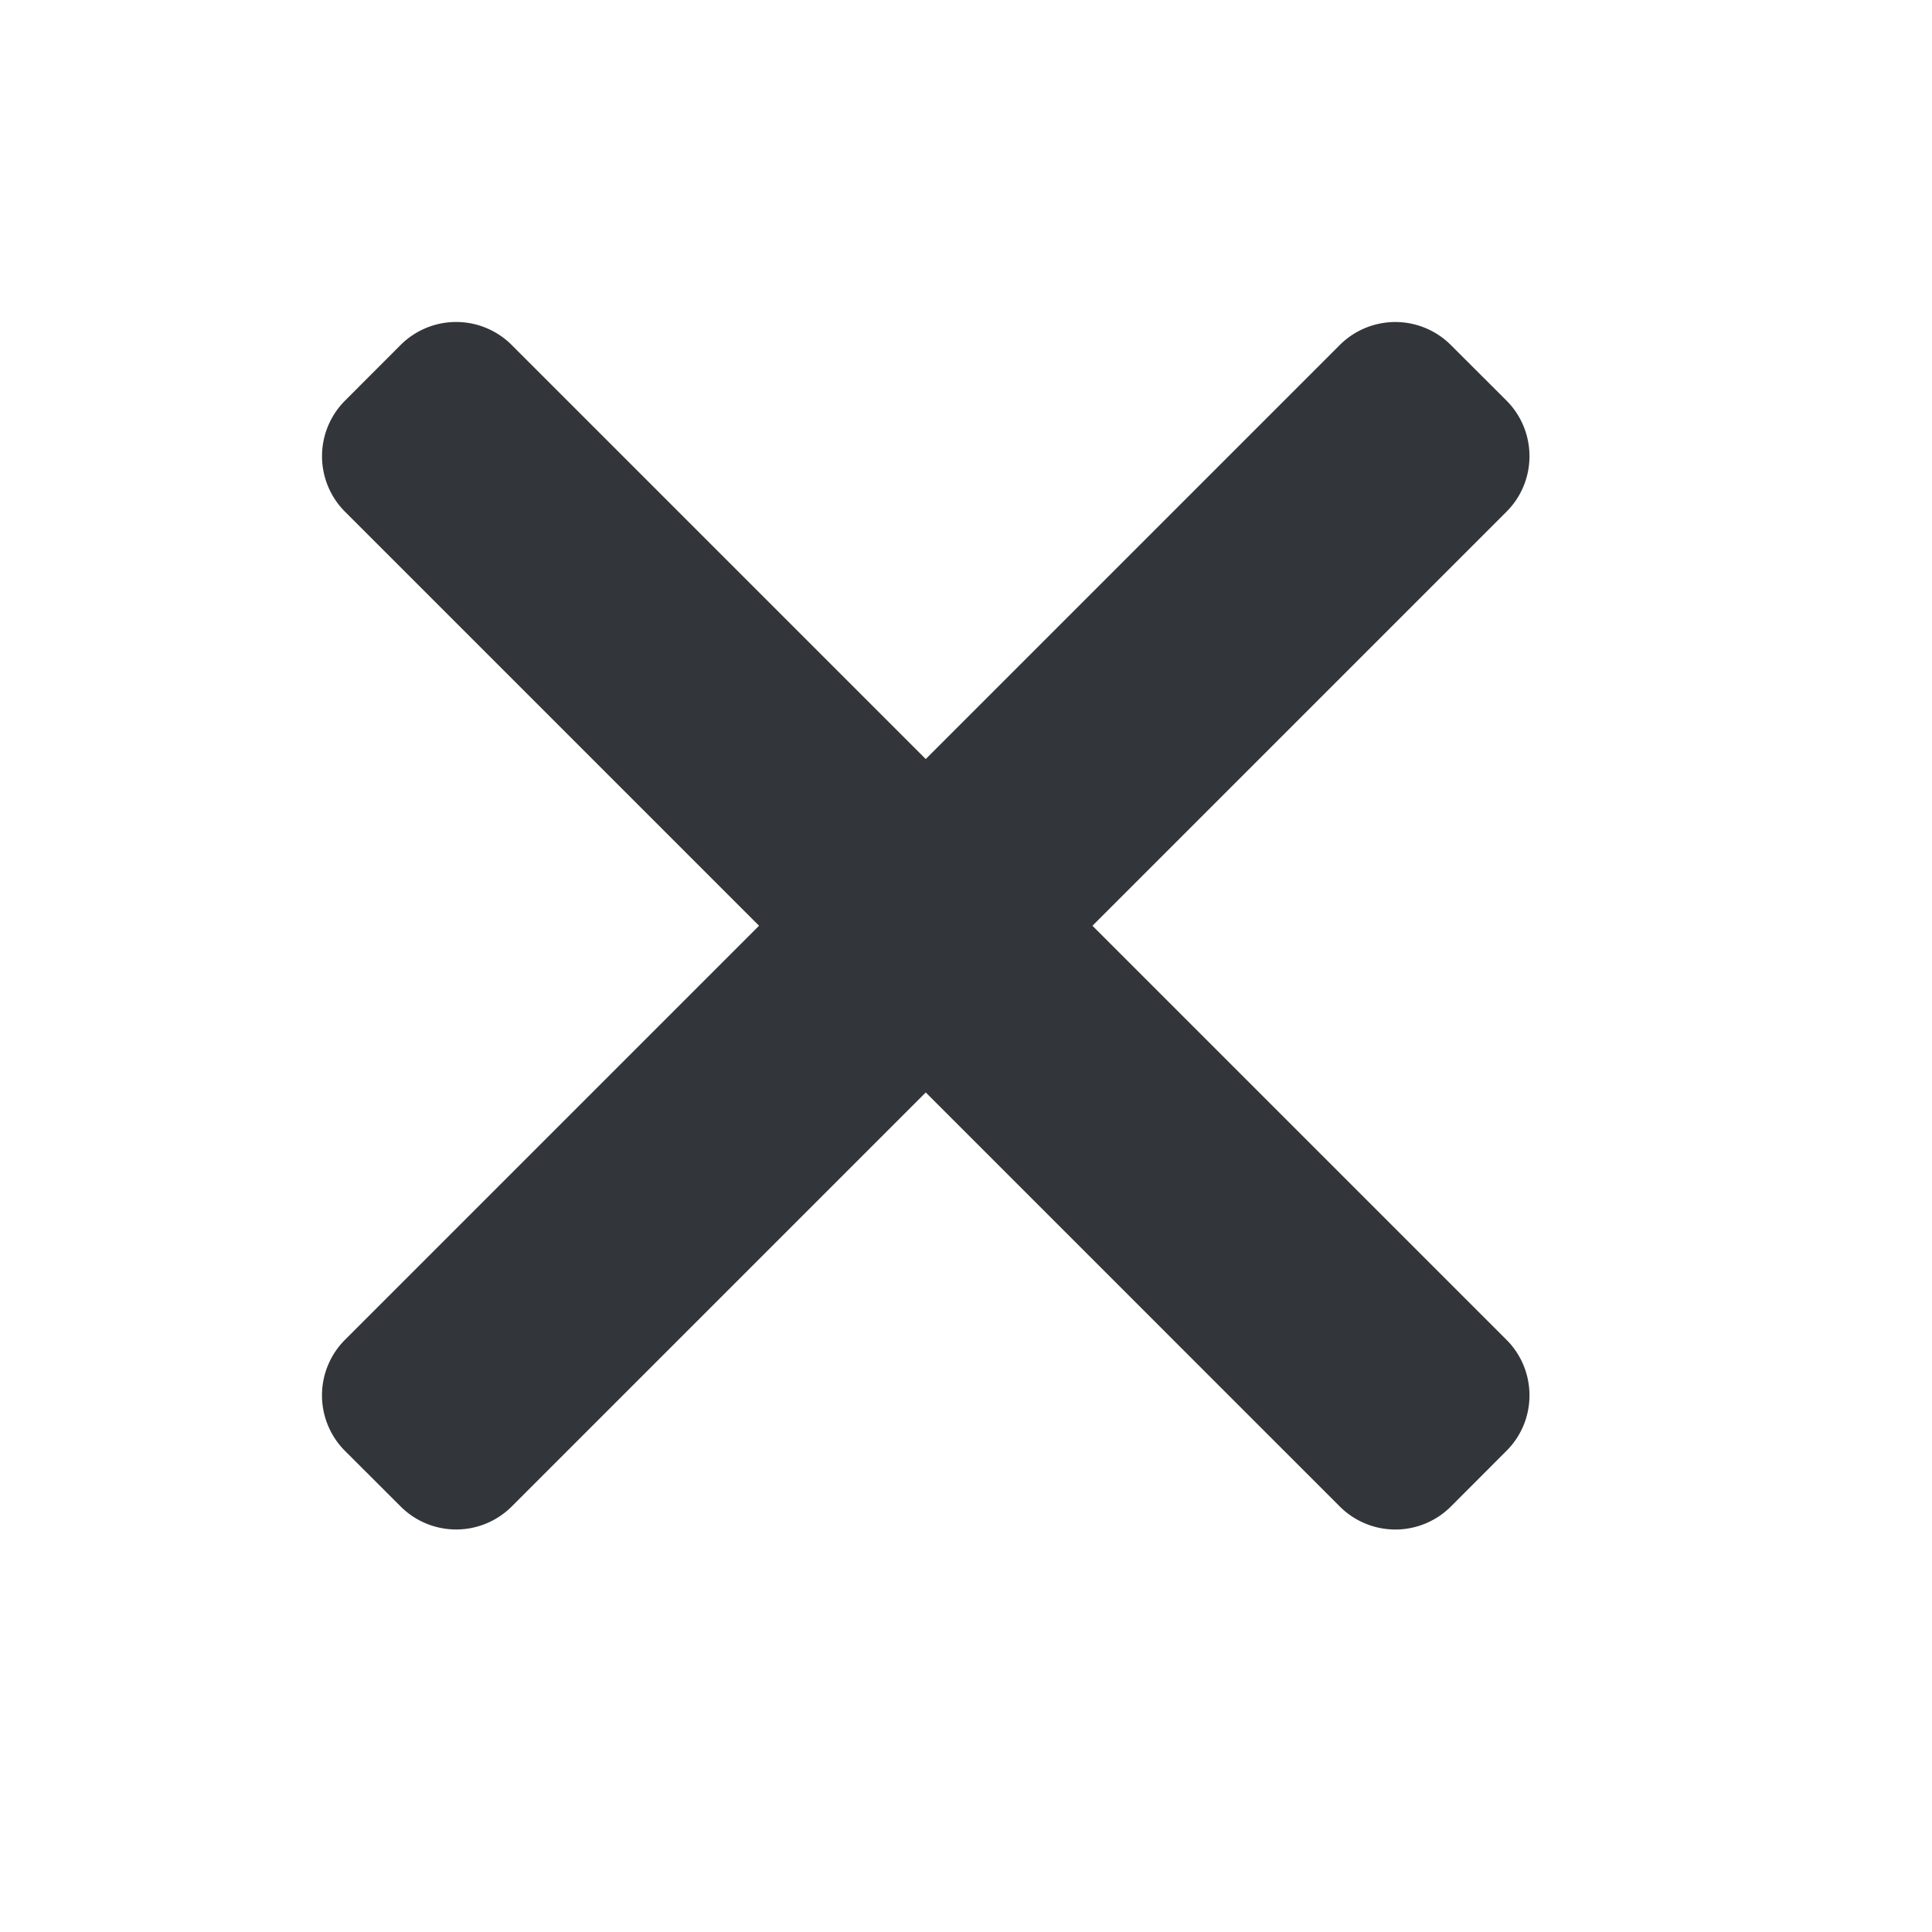 <svg width="24" height="24"><path d="M11.5 9.429l5.143-5.143a.976.976 0 0 1 1.38 0l.691.69c.381.382.381 1 0 1.381L13.571 11.5l5.143 5.143c.381.381.381 1 0 1.38l-.69.691a.976.976 0 0 1-1.381 0L11.5 13.571l-5.143 5.143a.976.976 0 0 1-1.38 0l-.691-.69a.976.976 0 0 1 0-1.381L9.429 11.5 4.286 6.357a.976.976 0 0 1 0-1.38l.69-.691a.976.976 0 0 1 1.381 0L11.5 9.429z" fill="#32363A" fill-rule="evenodd"/></svg>